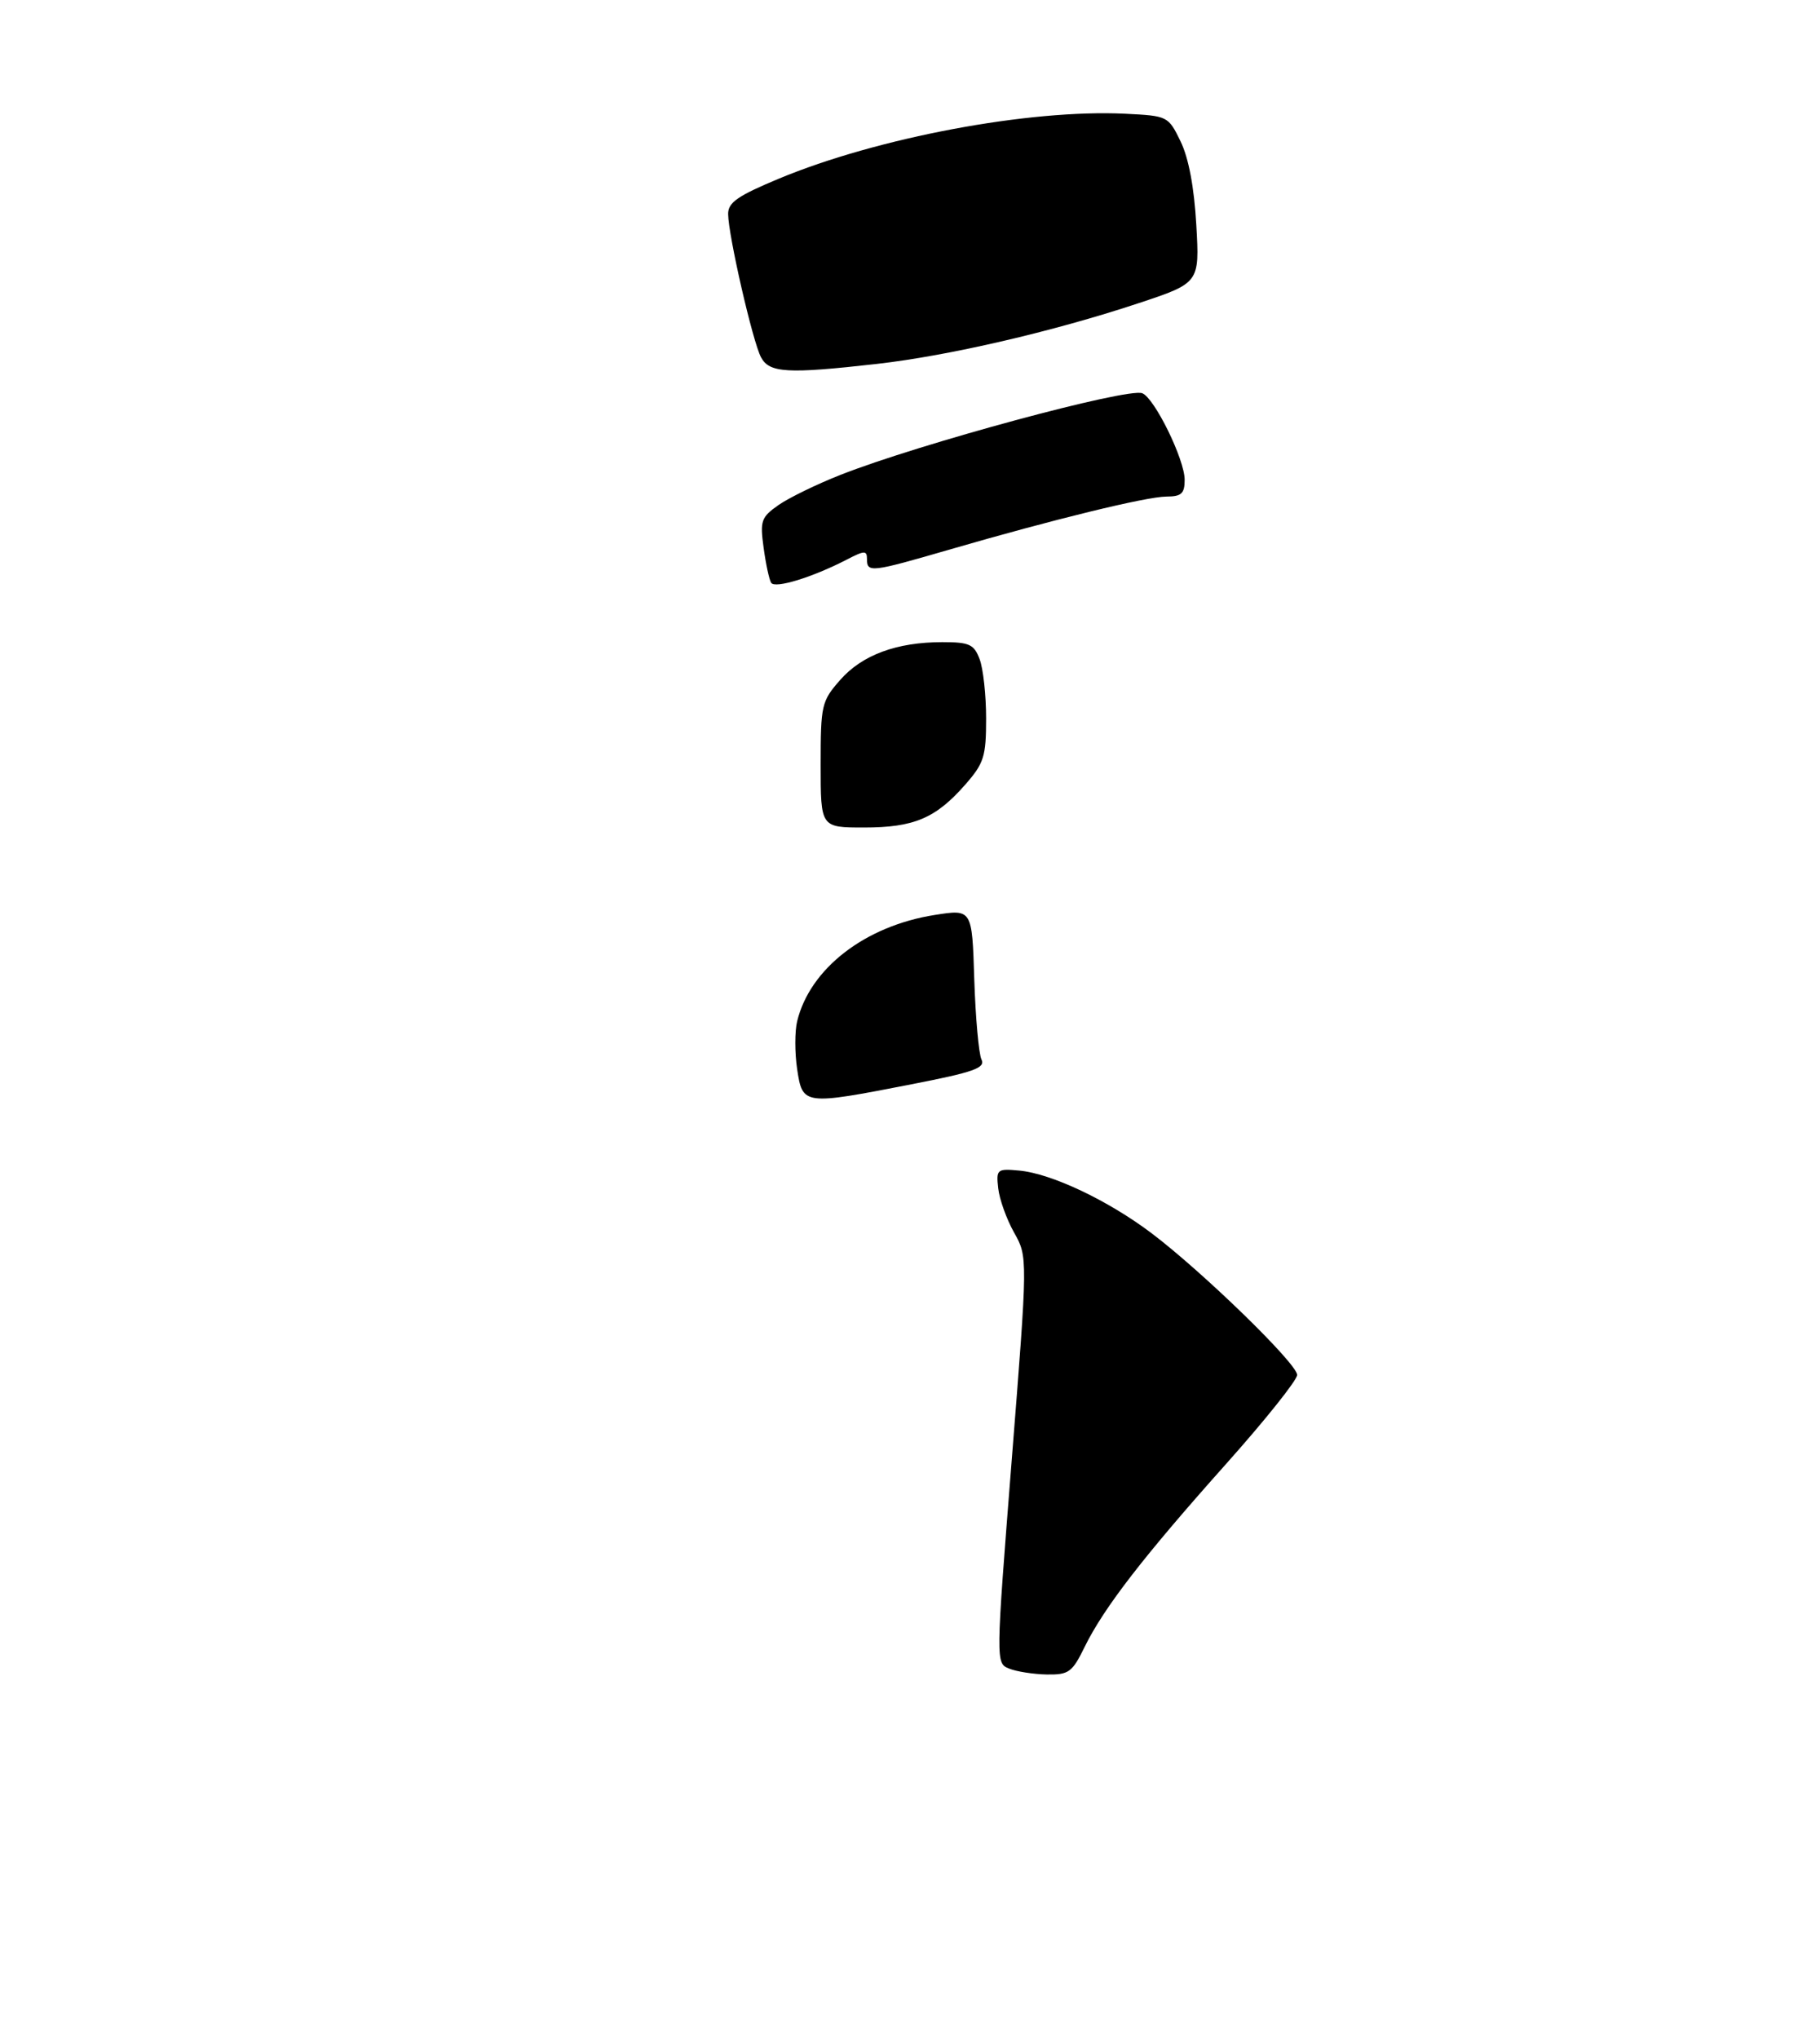 <?xml version="1.0" encoding="UTF-8" standalone="no"?>
<!DOCTYPE svg PUBLIC "-//W3C//DTD SVG 1.1//EN" "http://www.w3.org/Graphics/SVG/1.1/DTD/svg11.dtd" >
<svg xmlns="http://www.w3.org/2000/svg" xmlns:xlink="http://www.w3.org/1999/xlink" version="1.1" viewBox="0 0 275 308">
 <g >
 <path fill="currentColor"
d=" M 152.48 252.05 C 150.45 251.23 150.45 251.23 152.87 220.55 C 155.30 189.87 155.30 189.87 153.23 186.19 C 152.09 184.16 151.01 181.15 150.83 179.50 C 150.51 176.63 150.65 176.51 154.00 176.82 C 158.86 177.27 167.40 181.31 173.97 186.26 C 181.74 192.13 196.00 206.00 196.00 207.69 C 196.00 208.46 191.19 214.49 185.30 221.09 C 172.79 235.10 166.80 242.85 163.90 248.75 C 162.01 252.62 161.50 252.99 158.16 252.94 C 156.15 252.90 153.59 252.50 152.48 252.05 Z  M 120.45 161.51 C 120.08 159.04 120.08 155.78 120.45 154.26 C 122.39 146.29 130.72 139.86 141.24 138.21 C 146.88 137.32 146.88 137.32 147.21 147.91 C 147.40 153.73 147.89 159.19 148.30 160.04 C 148.93 161.32 147.16 161.95 137.71 163.79 C 121.39 166.97 121.27 166.95 120.45 161.51 Z  M 124.00 115.53 C 124.00 106.48 124.13 105.92 126.95 102.71 C 130.27 98.93 135.49 97.00 142.39 97.00 C 146.47 97.00 147.17 97.32 148.02 99.57 C 148.56 100.98 149.00 105.01 149.00 108.53 C 149.00 114.28 148.68 115.29 145.85 118.52 C 141.38 123.61 138.10 125.00 130.55 125.00 C 124.00 125.00 124.00 125.00 124.00 115.53 Z  M 116.52 88.03 C 116.22 87.55 115.71 85.17 115.38 82.73 C 114.82 78.67 115.01 78.13 117.63 76.29 C 119.21 75.19 123.42 73.14 127.00 71.73 C 138.94 67.03 170.35 58.54 172.59 59.40 C 174.44 60.11 179.00 69.40 179.00 72.47 C 179.00 74.56 178.52 75.00 176.25 75.01 C 173.23 75.02 159.11 78.47 143.35 83.05 C 131.64 86.45 131.00 86.53 131.00 84.47 C 131.00 83.12 130.64 83.13 127.89 84.56 C 122.73 87.22 117.09 88.95 116.52 88.03 Z  M 114.99 53.97 C 113.74 51.65 110.05 35.58 110.02 32.34 C 110.00 30.59 111.45 29.59 117.68 26.99 C 132.61 20.78 155.52 16.48 170.00 17.18 C 176.44 17.50 176.52 17.53 178.38 21.35 C 179.60 23.85 180.44 28.30 180.76 33.98 C 181.26 42.75 181.26 42.75 171.88 45.85 C 159.05 50.10 143.28 53.75 132.50 54.97 C 118.96 56.50 116.25 56.34 114.99 53.97 Z "/>
</g>
</svg>